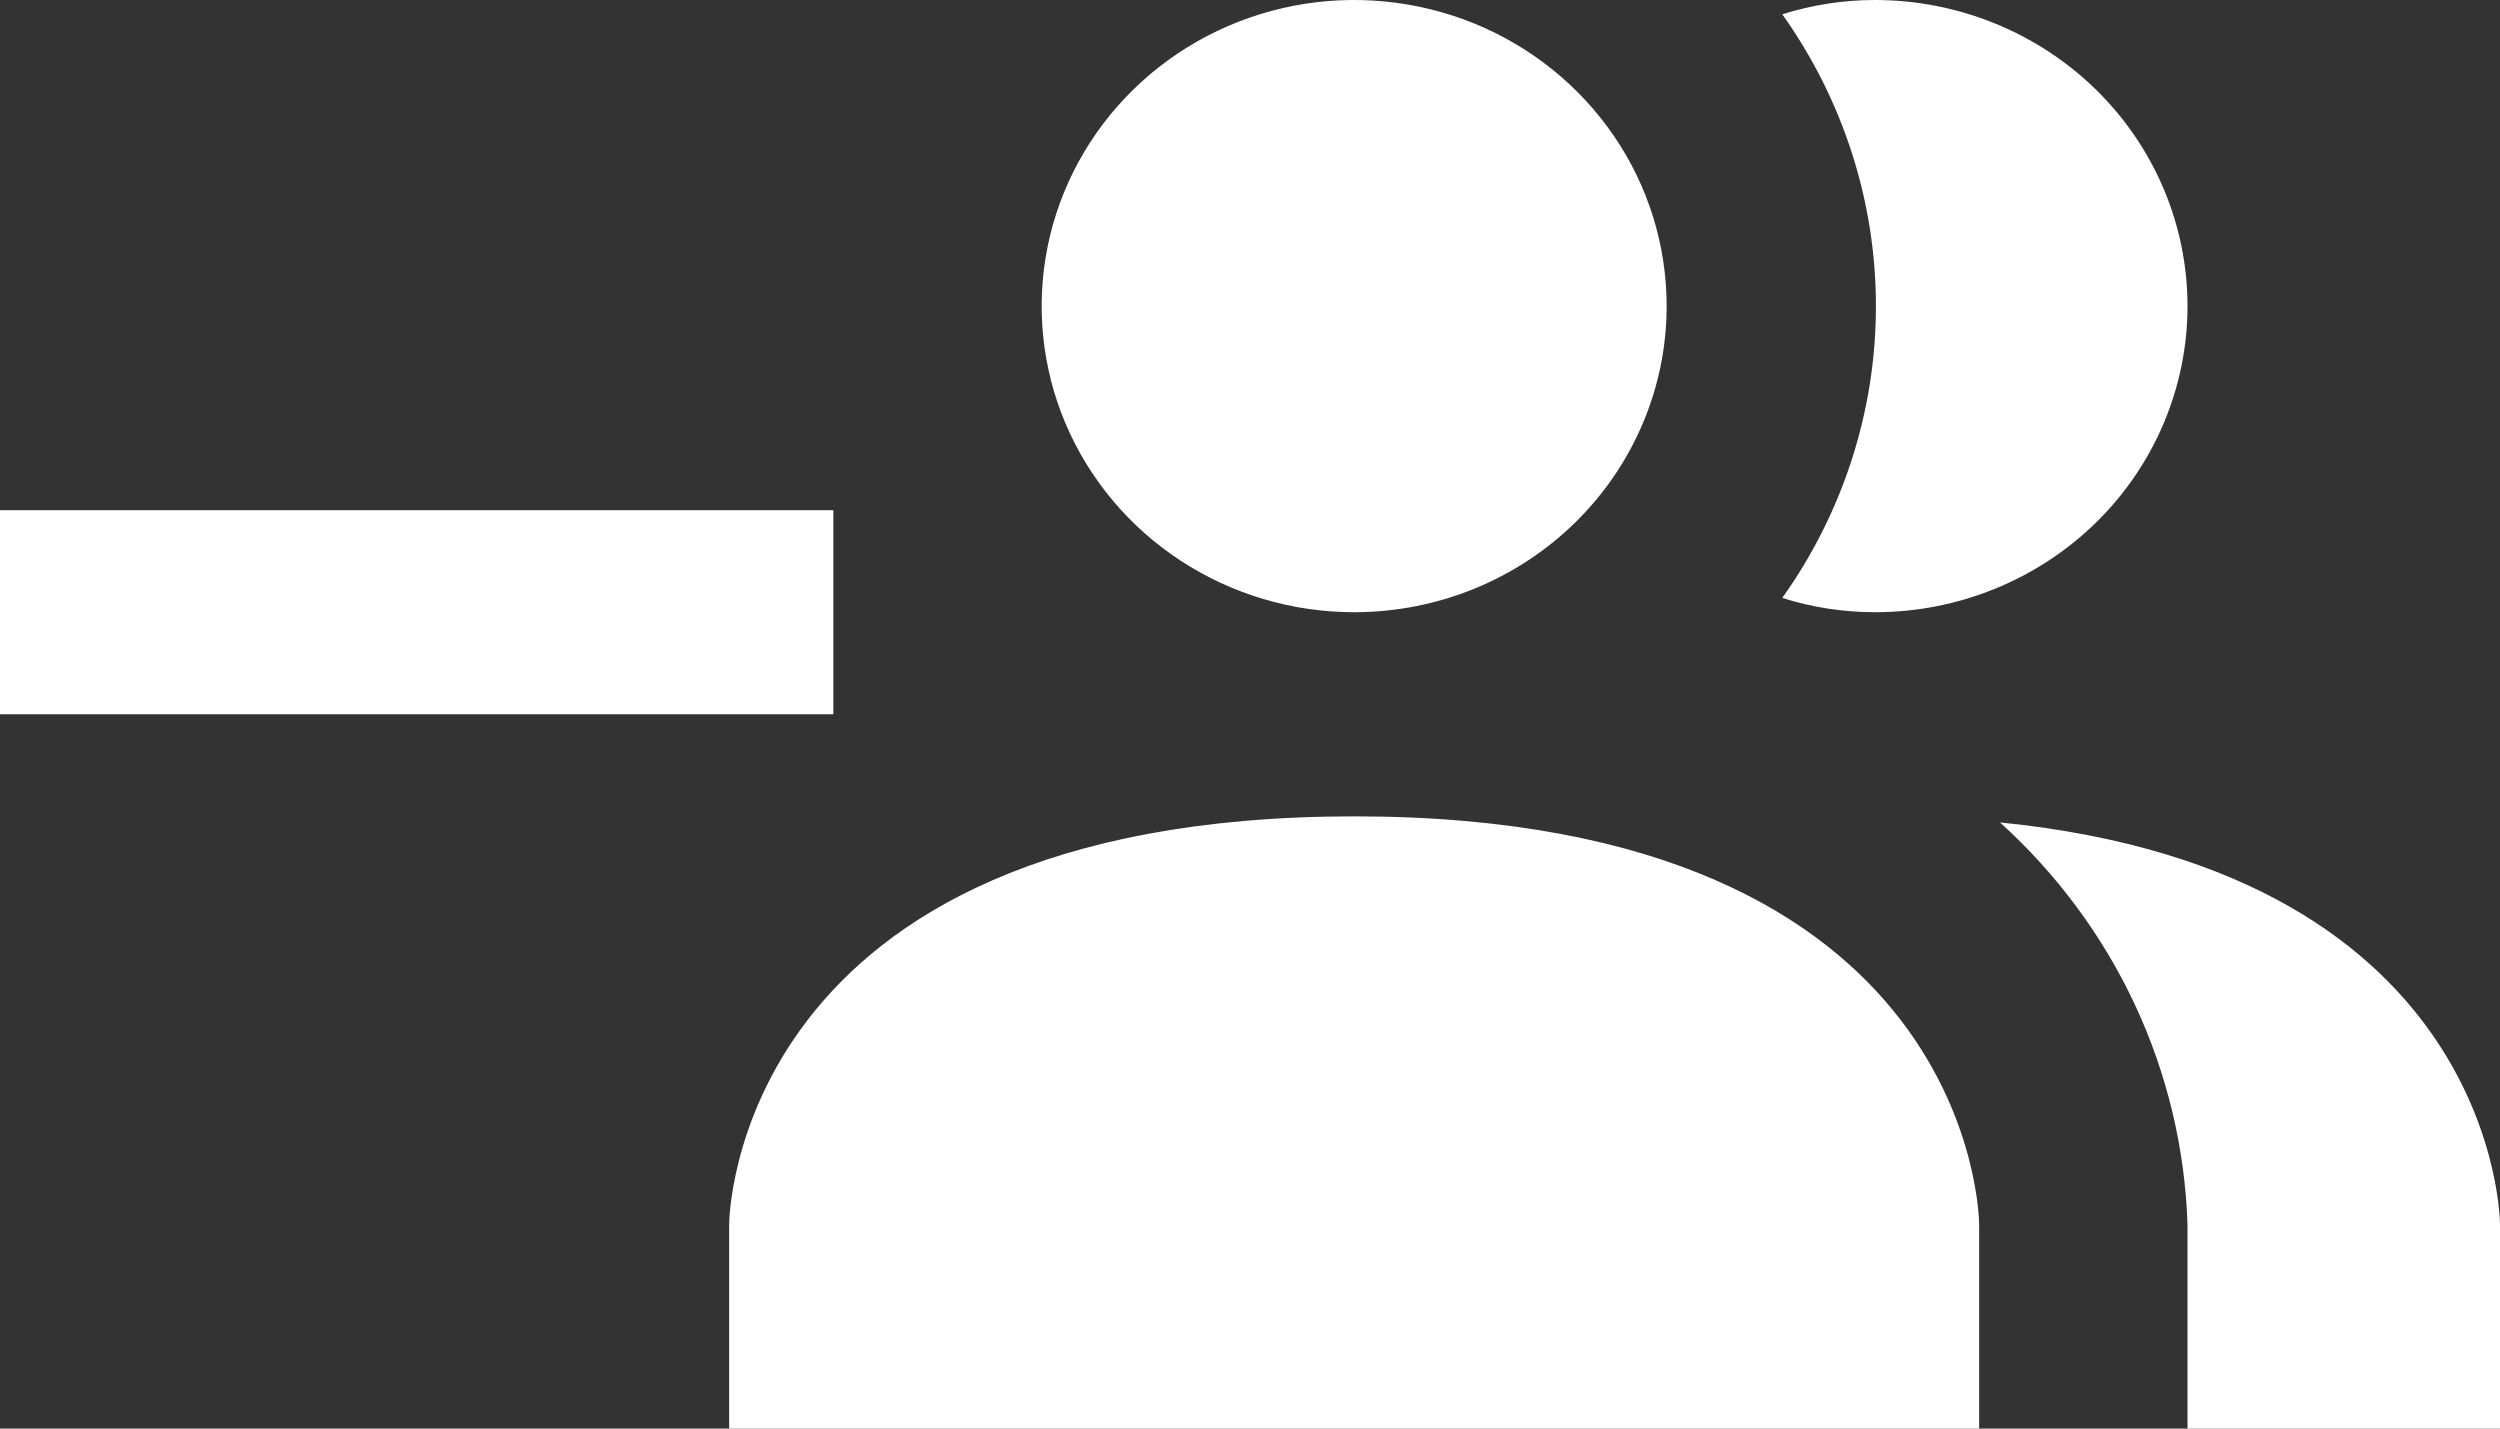 <svg width="35" height="20" viewBox="0 0 35 20" fill="none" xmlns="http://www.w3.org/2000/svg">
<rect x="0" y="0" width="35" height="20" fill="#333333" stroke="none"/>
<path d="M27.708 17.143V20H10.208V17.143C10.208 17.143 10.208 11.429 18.958 11.429C27.708 11.429 27.708 17.143 27.708 17.143ZM23.333 4.286C23.333 3.438 23.077 2.609 22.596 1.905C22.115 1.2 21.432 0.651 20.633 0.326C19.833 0.002 18.953 -0.083 18.105 0.082C17.256 0.248 16.477 0.656 15.865 1.255C15.253 1.855 14.836 2.618 14.667 3.45C14.499 4.281 14.585 5.143 14.916 5.926C15.248 6.709 15.808 7.378 16.528 7.849C17.247 8.32 18.093 8.571 18.958 8.571C20.119 8.571 21.232 8.12 22.052 7.316C22.872 6.512 23.333 5.422 23.333 4.286ZM28 11.514C28.797 12.235 29.44 13.104 29.891 14.07C30.341 15.036 30.591 16.081 30.625 17.143V20H35V17.143C35 17.143 35 12.214 28 11.514ZM26.25 1.63072e-06C25.809 0 25.372 0.068 24.952 0.2C25.805 1.399 26.263 2.825 26.263 4.286C26.263 5.747 25.805 7.173 24.952 8.371C25.372 8.504 25.809 8.571 26.25 8.571C27.41 8.571 28.523 8.12 29.344 7.316C30.164 6.512 30.625 5.422 30.625 4.286C30.625 3.149 30.164 2.059 29.344 1.255C28.523 0.452 27.41 1.63072e-06 26.25 1.63072e-06ZM11.667 7.143H0V10H11.667V7.143Z" fill="white"/>
</svg>
